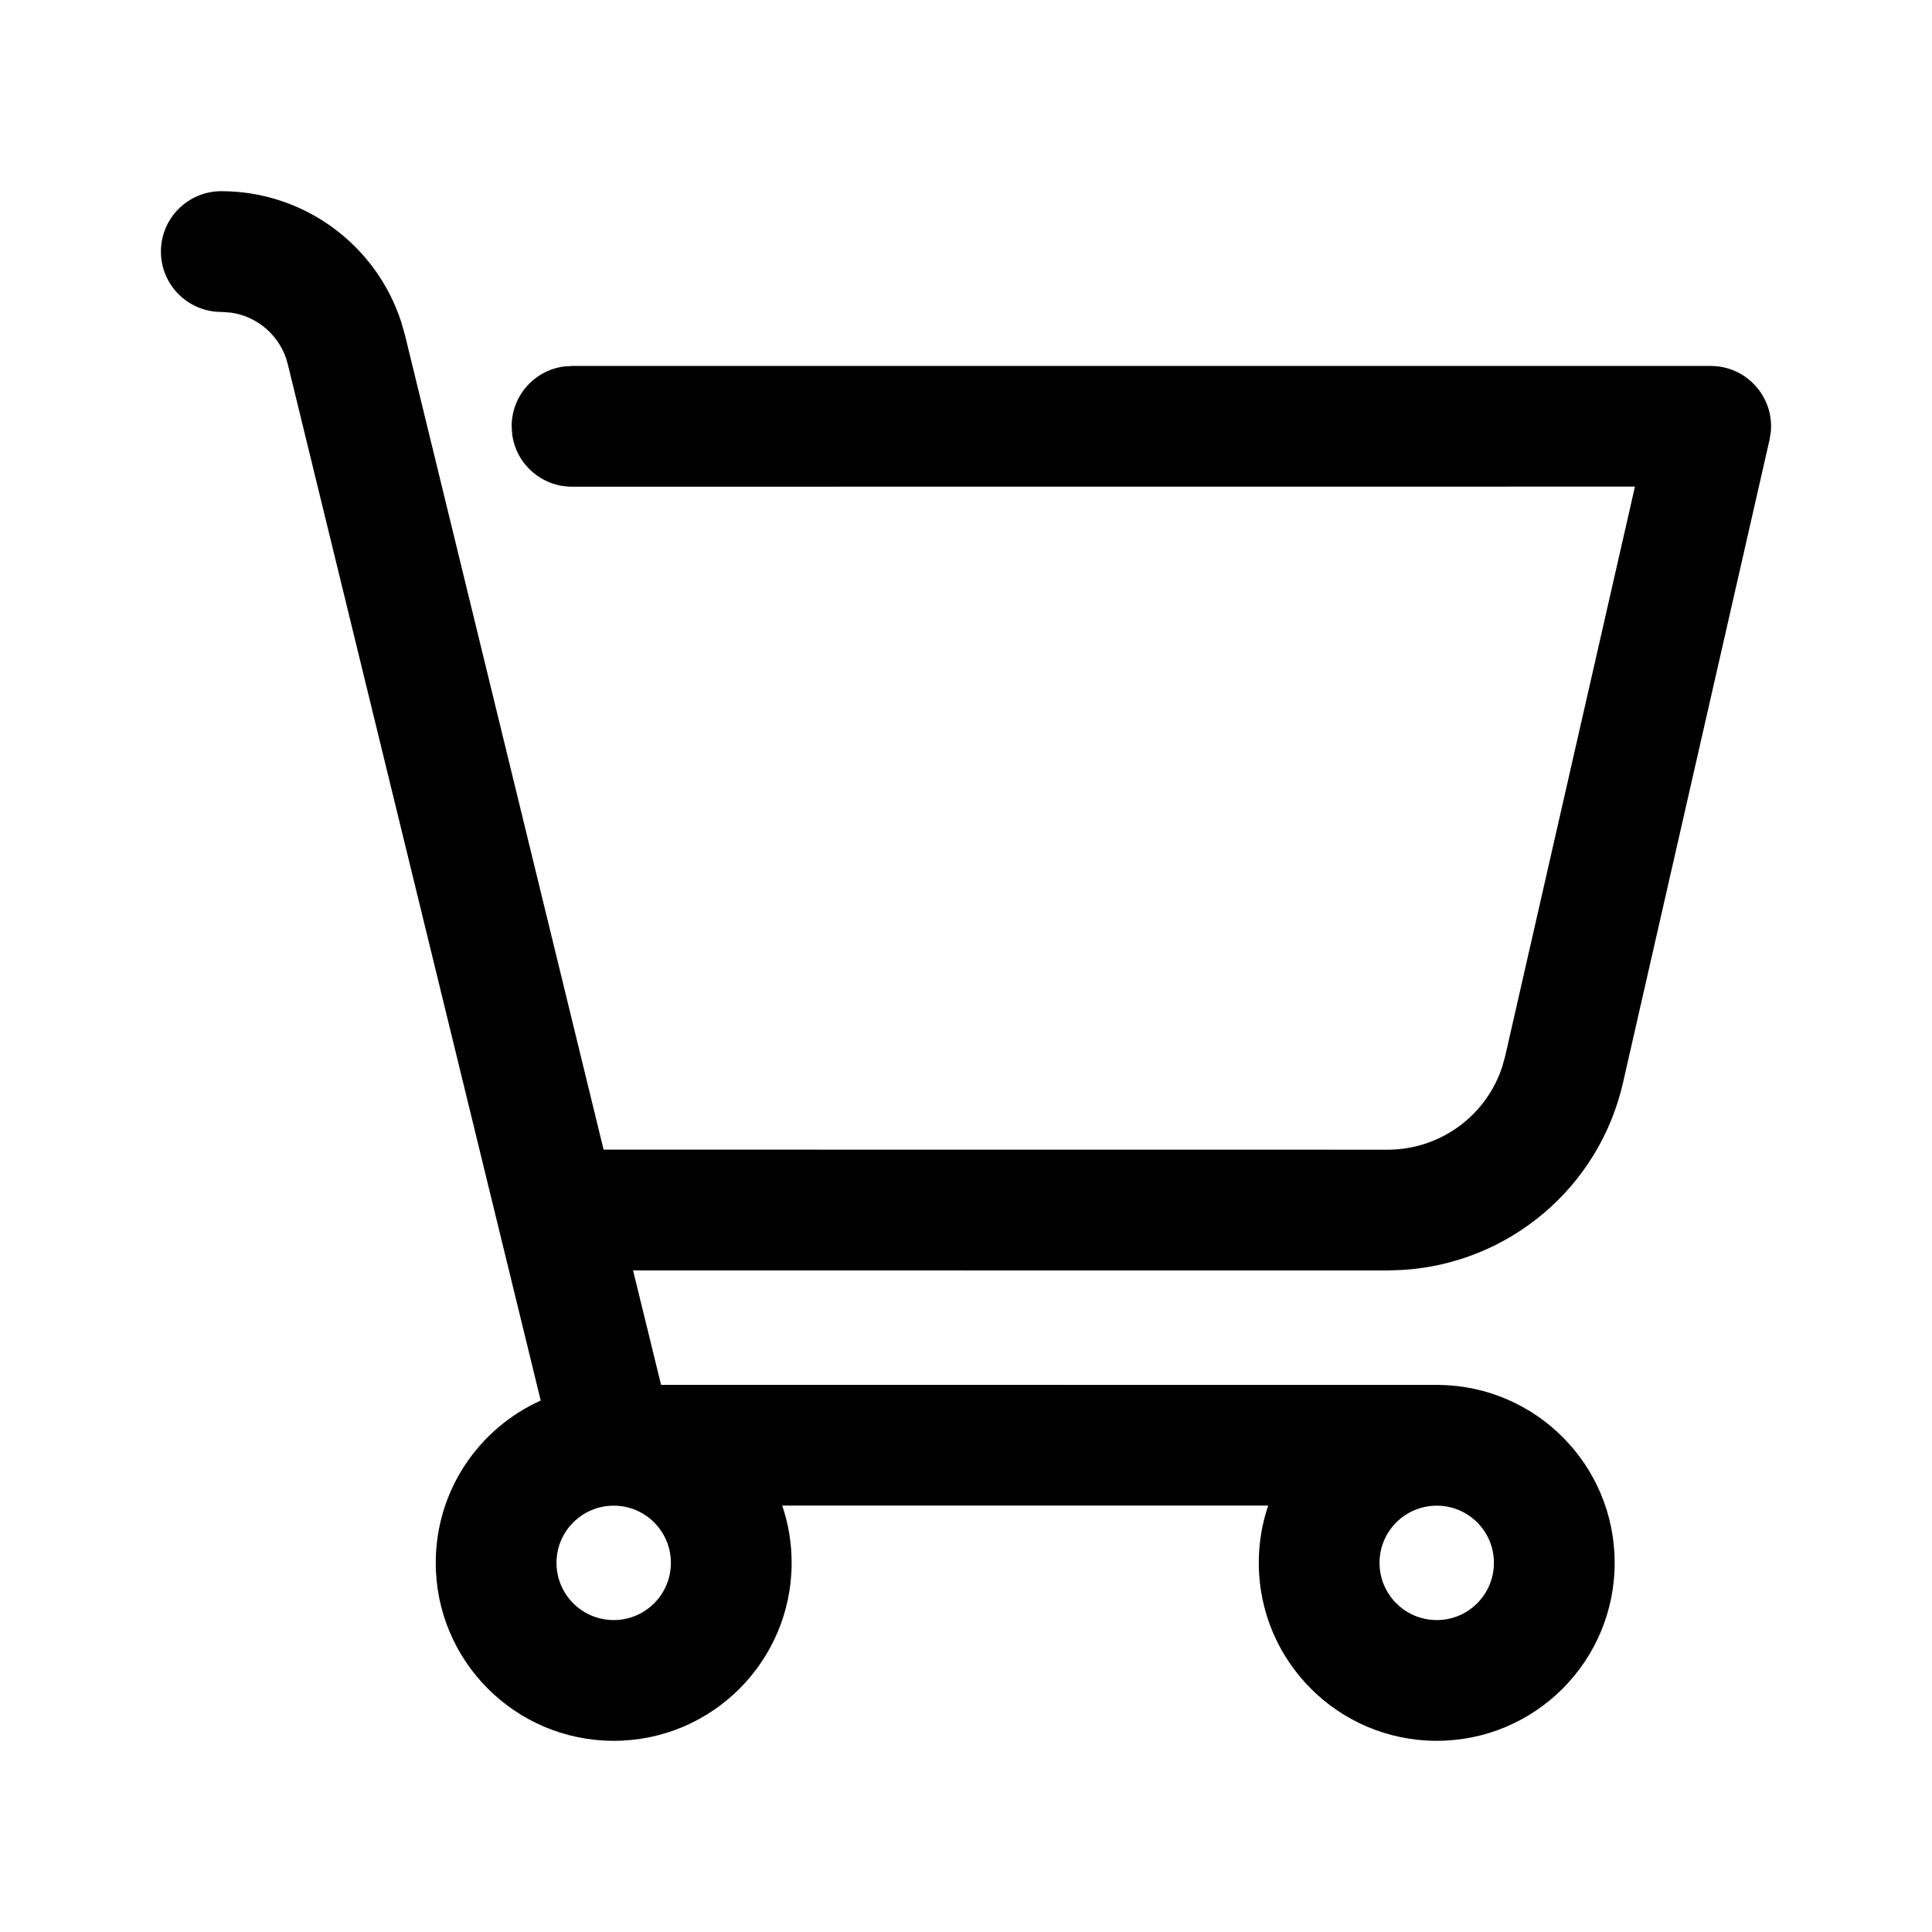 <?xml version="1.0" encoding="UTF-8"?>
<svg viewBox="0 0 24 24" version="1.1" xmlns="http://www.w3.org/2000/svg" xmlns:xlink="http://www.w3.org/1999/xlink">
    <g id="页面-1" stroke="none" stroke-width="1">
        <g id="画板" transform="translate(-1076, -3246)">
            <g id="编组" transform="translate(1076, 3246)">
                <path d="M2.749,2.375 C3.775,2.375 4.675,3.04 4.986,4.005 L5.032,4.168 L7.498,14.281 L17.236,14.282 C17.891,14.282 18.463,13.861 18.662,13.249 L18.699,13.115 L20.31,6.045 L7.106,6.046 C6.726,6.046 6.412,5.764 6.363,5.398 L6.356,5.296 C6.356,4.916 6.638,4.602 7.004,4.553 L7.106,4.546 L21.25,4.546 C21.698,4.546 22.037,4.931 21.998,5.362 L21.982,5.463 L20.162,13.448 C19.865,14.755 18.741,15.697 17.418,15.776 L17.236,15.782 L7.864,15.781 L8.212,17.203 L17.848,17.204 L17.876,17.204 C19.084,17.219 20.058,18.202 20.058,19.414 C20.058,20.635 19.069,21.625 17.848,21.625 C16.627,21.625 15.637,20.635 15.637,19.414 C15.637,19.165 15.678,18.926 15.754,18.703 L9.717,18.703 C9.793,18.926 9.834,19.165 9.834,19.414 C9.834,20.635 8.845,21.625 7.624,21.625 C6.403,21.625 5.413,20.635 5.413,19.414 C5.413,18.516 5.948,17.744 6.717,17.398 L3.575,4.524 C3.491,4.181 3.206,3.93 2.865,3.883 L2.749,3.875 C2.335,3.875 1.999,3.539 1.999,3.125 C1.999,2.711 2.335,2.375 2.749,2.375 Z M7.624,18.704 C7.231,18.704 6.913,19.022 6.913,19.414 C6.913,19.807 7.231,20.125 7.624,20.125 C8.016,20.125 8.334,19.807 8.334,19.414 C8.334,19.022 8.016,18.704 7.624,18.704 Z M17.848,18.704 C17.455,18.704 17.137,19.022 17.137,19.414 C17.137,19.807 17.455,20.125 17.848,20.125 C18.24,20.125 18.558,19.807 18.558,19.414 C18.558,19.021 18.241,18.704 17.848,18.704 Z" id="形状结合"></path>
            </g>
        </g>
    </g>
</svg>